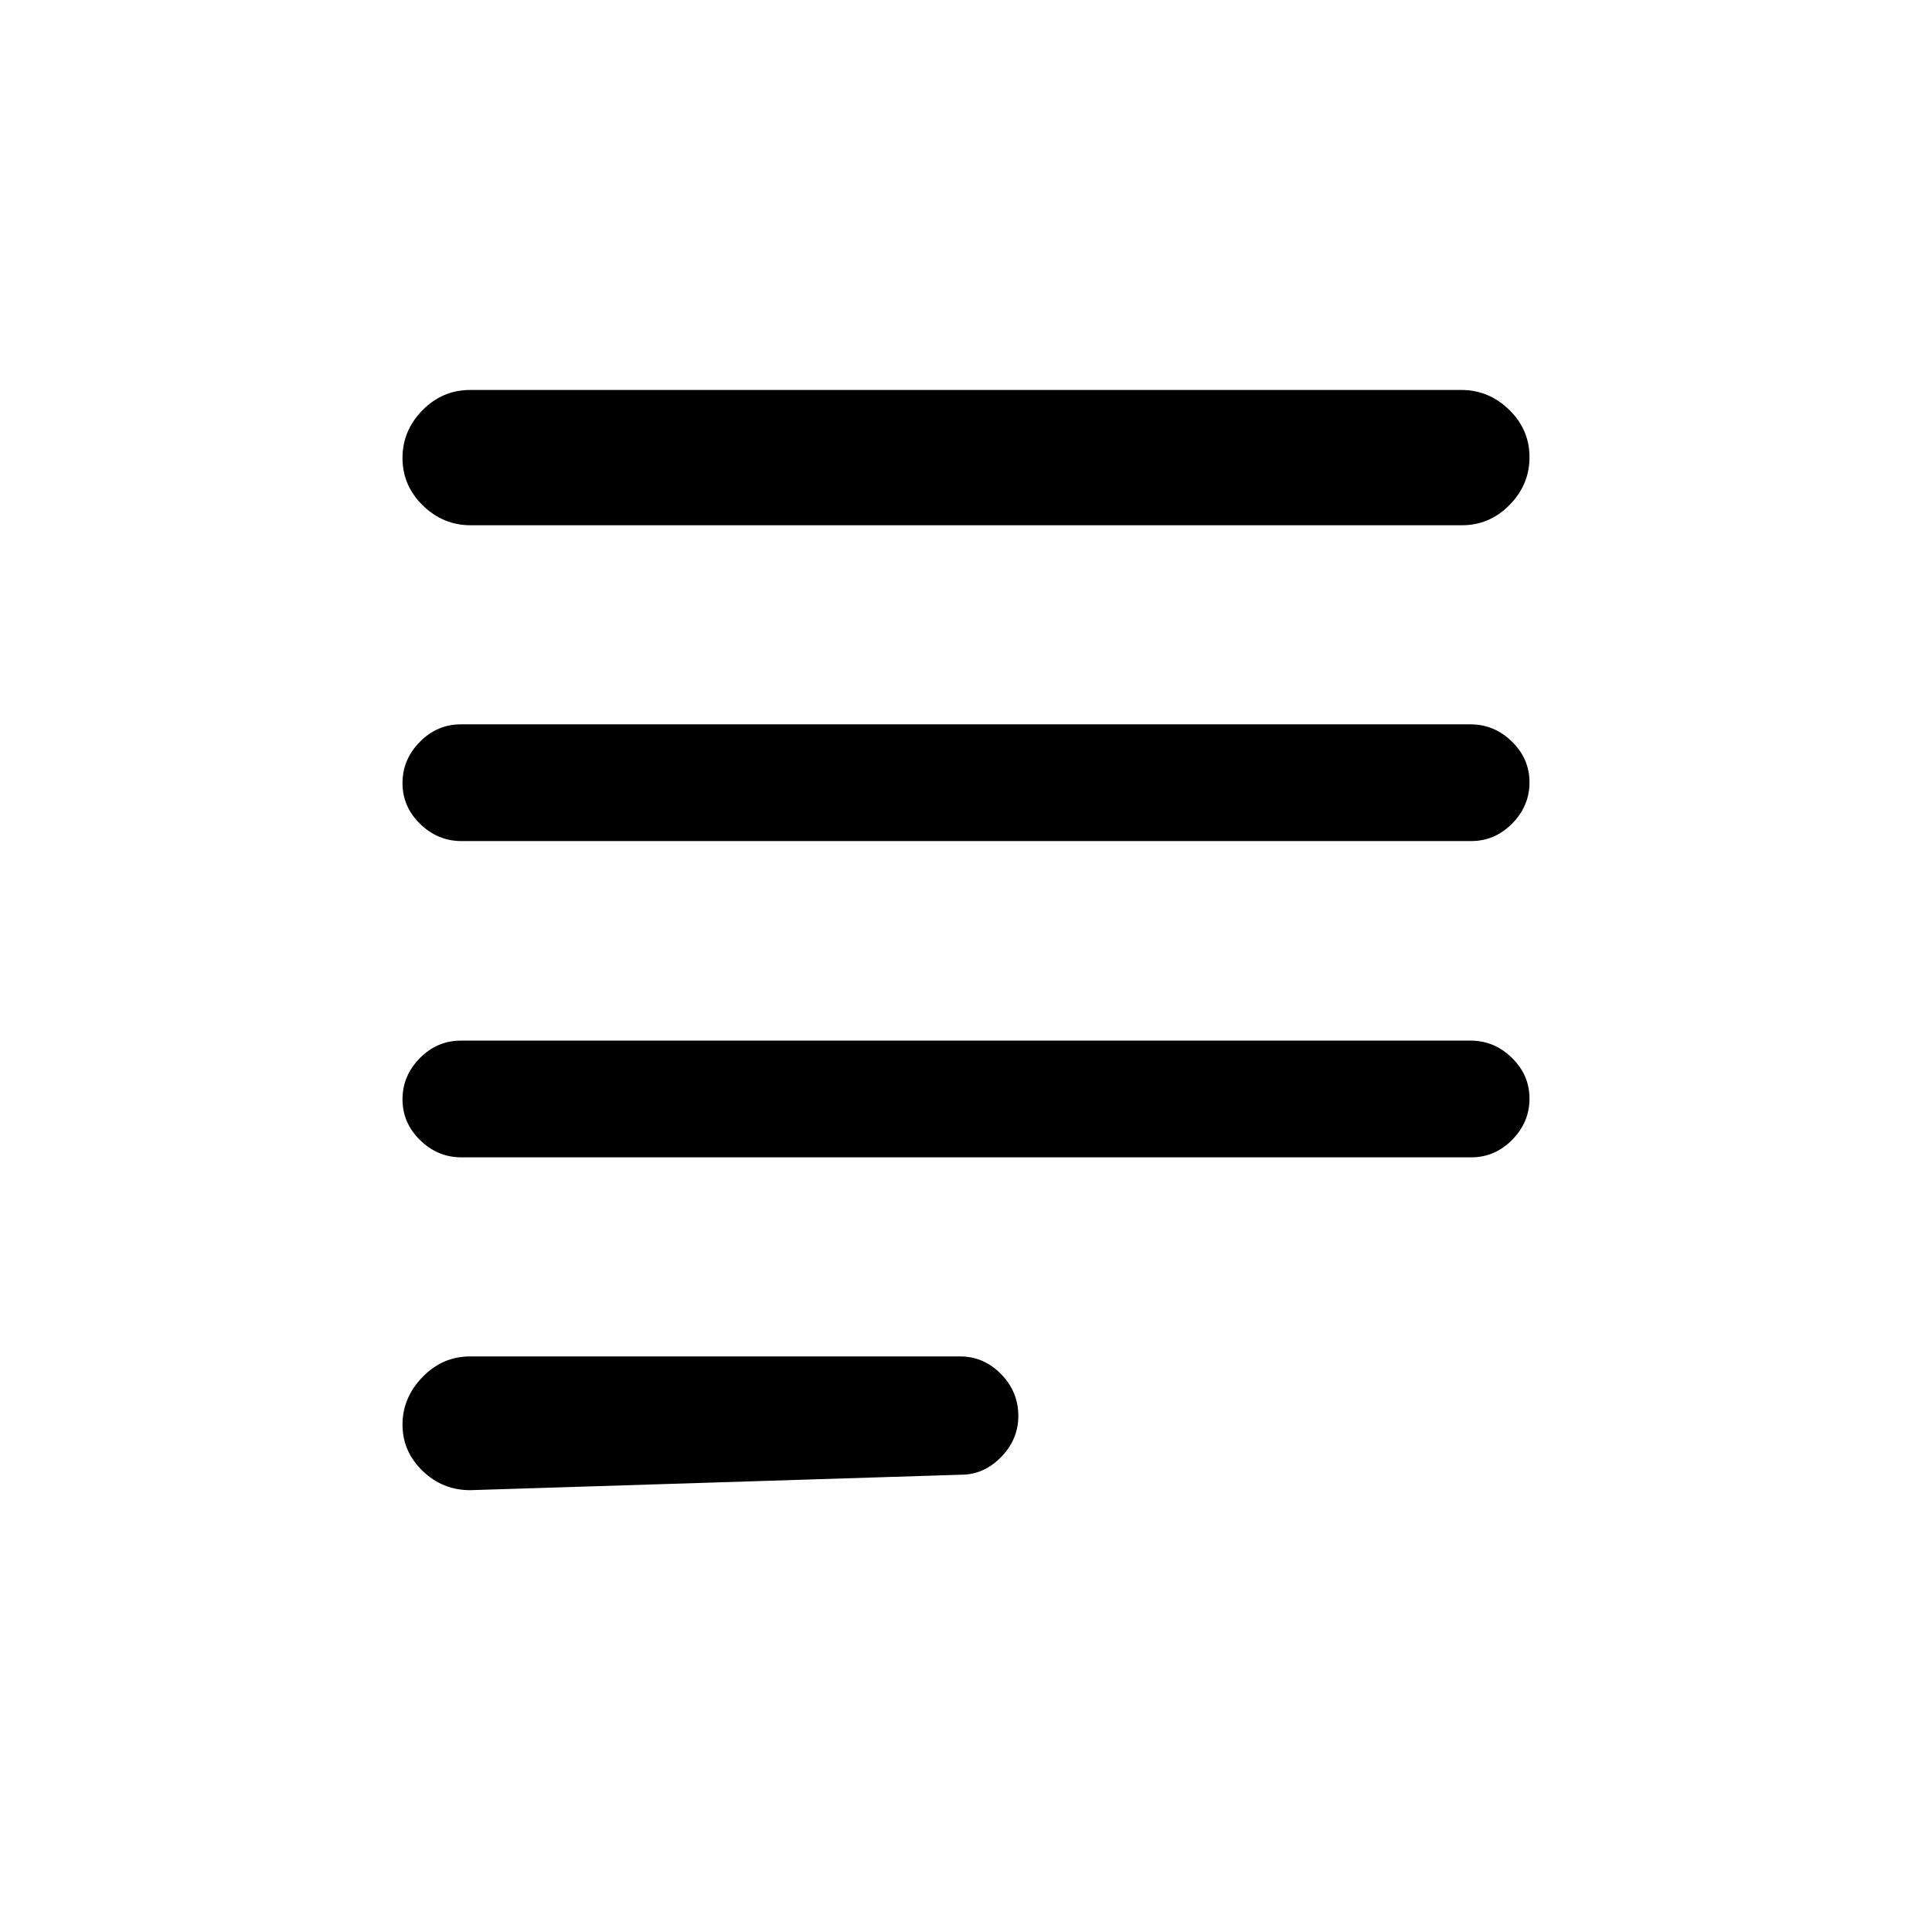 <svg xmlns="http://www.w3.org/2000/svg" height="20" viewBox="0 -960 960 960" width="20"><path d="M233.62-219.54q-13.77 0-23.69-9.63-9.93-9.64-9.93-22.96 0-13.33 9.93-23.6Q219.85-286 233.62-286H477q11.8 0 20.4 8.76 8.6 8.76 8.6 20.8 0 11.71-8.58 20.46t-19.65 8.75l-244.15 7.69Zm-4.33-165.38q-11.79 0-20.54-8.55T200-413.74q0-11.72 8.59-20.45 8.6-8.73 20.39-8.73h501.73q11.79 0 20.54 8.54 8.75 8.55 8.75 20.27 0 11.73-8.59 20.46-8.6 8.73-20.39 8.73H229.29Zm0-157.16q-11.79 0-20.54-8.54-8.75-8.55-8.75-20.27 0-11.73 8.59-20.46 8.6-8.73 20.39-8.73h501.73q11.79 0 20.54 8.55t8.75 20.27q0 11.72-8.59 20.45-8.6 8.73-20.39 8.73H229.29ZM233.91-699q-13.76 0-23.83-9.87Q200-718.73 200-732.4q0-13.68 9.92-23.75 9.92-10.08 23.68-10.08h492.49q13.76 0 23.83 9.87Q760-746.5 760-732.83q0 13.68-9.92 23.75Q740.16-699 726.4-699H233.91Z"/></svg>